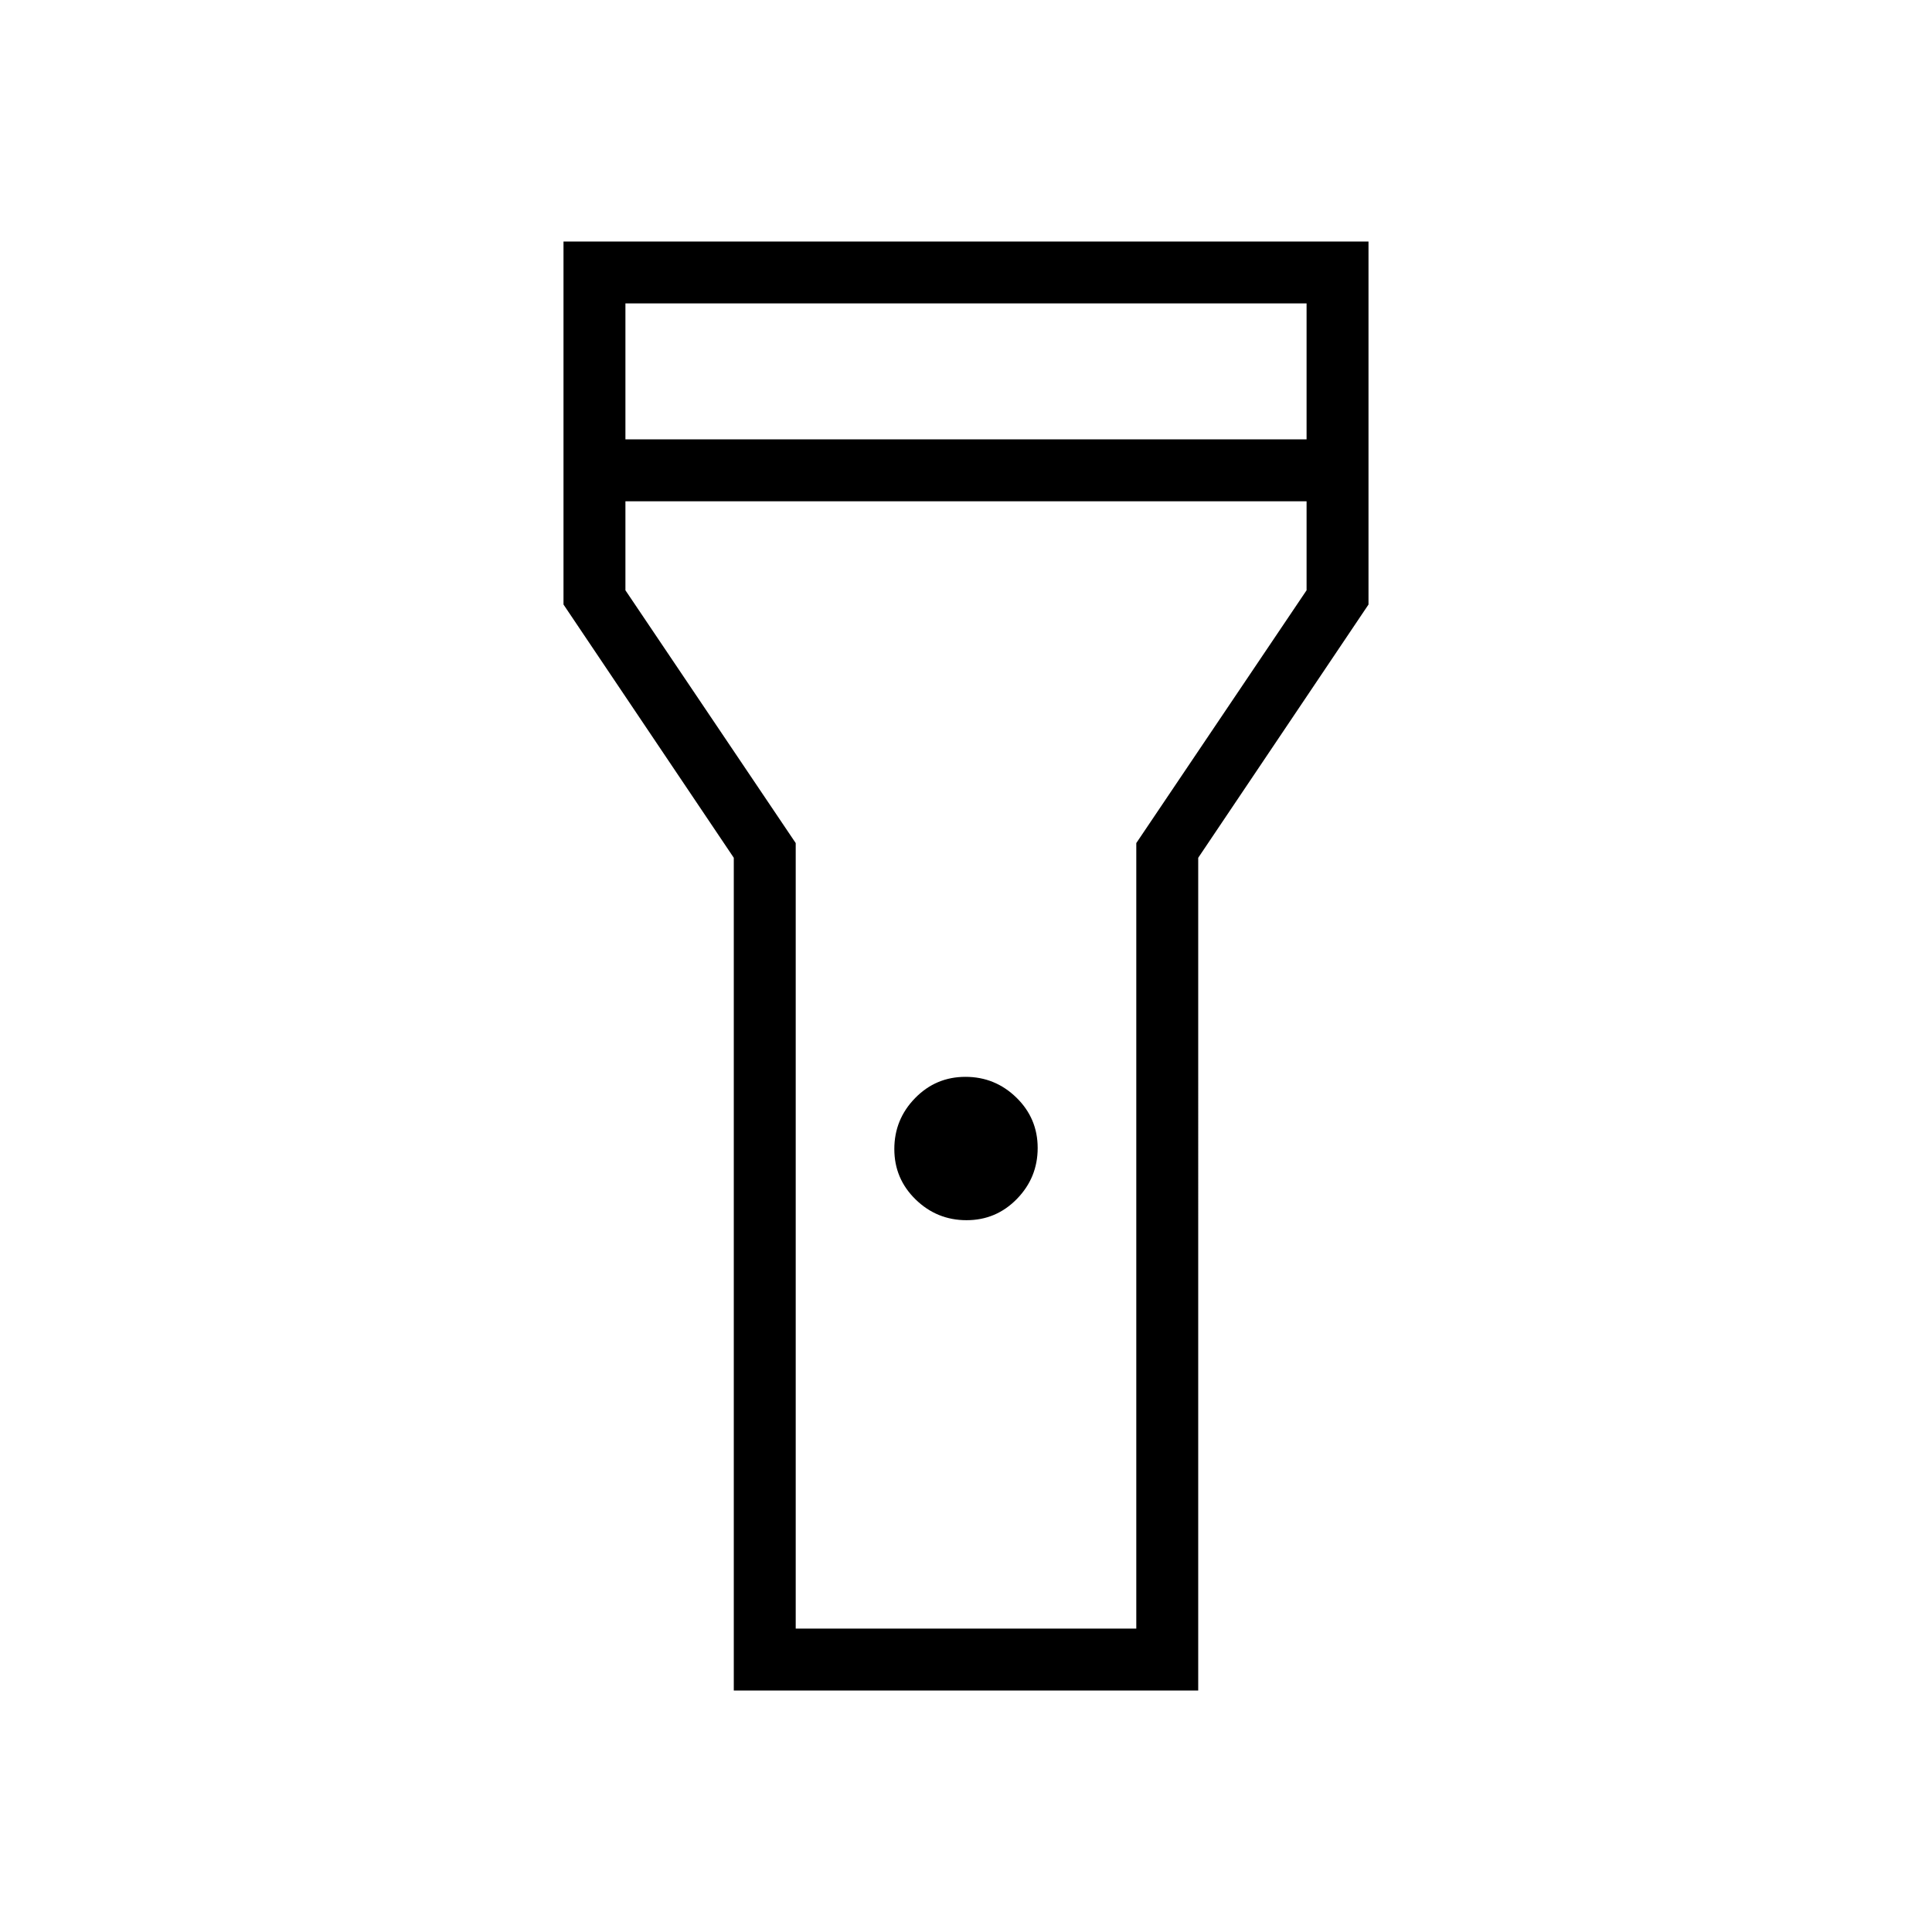 <svg xmlns="http://www.w3.org/2000/svg" width="48" height="48" viewBox="0 -960 960 960"><path d="M364.615-120v-413.769L280-659.615V-840h400v180.385l-84.615 125.846V-120h-230.77Zm115.652-233.692q-14.729 0-25.306-10.31-10.576-10.31-10.576-25.039 0-14.728 10.31-25.305 10.309-10.577 25.038-10.577 14.729 0 25.306 10.31 10.576 10.31 10.576 25.038 0 14.729-10.31 25.306-10.309 10.577-25.038 10.577Zm-169.498-388h338.462v-67.539H310.769v67.539Zm338.462 30.769H310.769v44.231l84.616 125.615v390.308h169.23v-390.308l84.616-125.615v-44.231ZM480-480Z"/></svg>